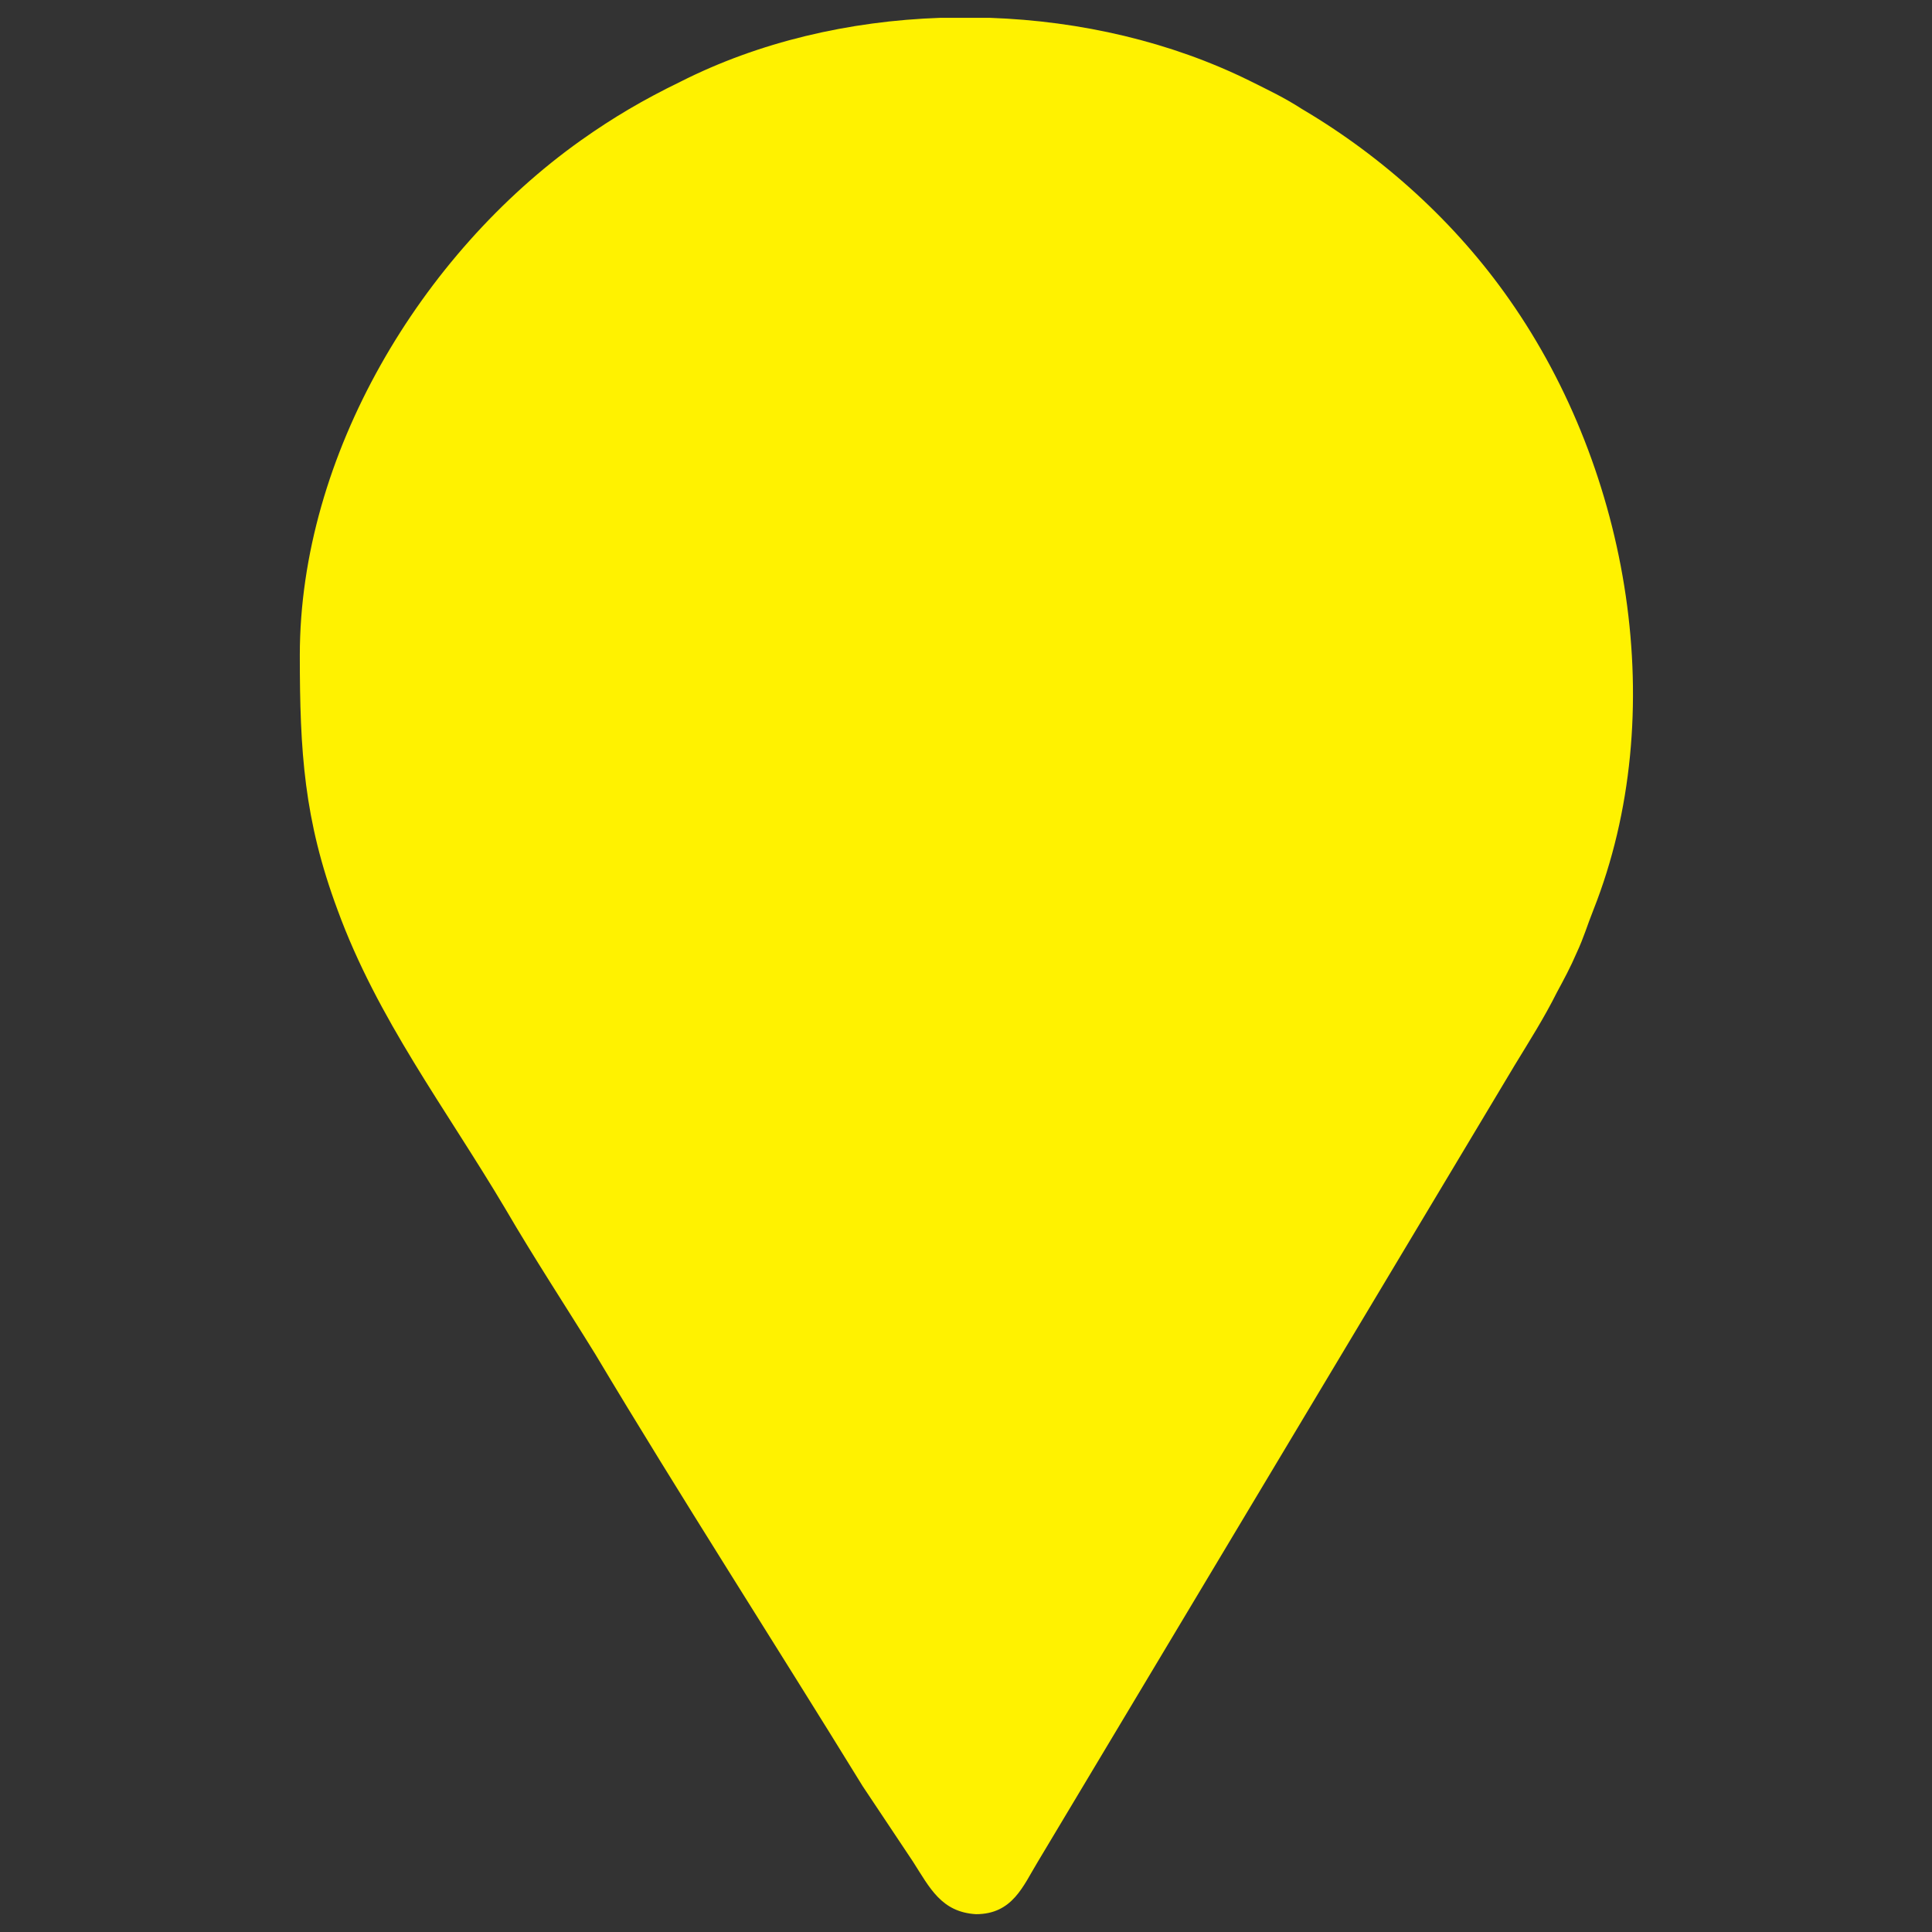 <?xml version="1.0" encoding="utf-8"?>
<!-- Generator: Adobe Illustrator 23.1.0, SVG Export Plug-In . SVG Version: 6.00 Build 0)  -->
<svg version="1.1" id="Livello_1" xmlns="http://www.w3.org/2000/svg" xmlns:xlink="http://www.w3.org/1999/xlink" x="0px" y="0px"
	 viewBox="0 0 184.3 184.3" style="enable-background:new 0 0 184.3 184.3;" xml:space="preserve">
<rect x="0" y="0" width="184.3" height="184.3" fill="#333333" stroke="none"/>
<style type="text/css">
	.st0{fill-rule:evenodd;clip-rule:evenodd;fill:#FFF200;}
</style>
<g id="Layer_x0020_1">
	<path class="st0" d="M89.7,1.7h4.7c8.7,0.3,17.3,2.3,24.8,6c1.8,0.9,3.3,1.6,5,2.7C132,15,138.9,21.3,144,28.6
		c11.5,16.4,15.4,39.5,8,58.2c-0.6,1.5-0.9,2.6-1.6,4.1c-0.6,1.4-1.2,2.5-1.9,3.8c-1.2,2.4-2.6,4.6-4,6.9l-45.5,76
		c-1.4,2.3-2.4,5-5.9,5c-3.3-0.2-4.4-2.5-6-5l-4.8-7.2c-8.3-13.5-17.5-27.8-25.5-41.2c-2.9-4.7-5.8-9.1-8.6-13.9
		c-5.7-9.6-12.2-18.1-16-28.5c-3.2-8.6-3.6-15.1-3.6-24.3c0-19.1,11.6-38.3,26.8-49.1c3.1-2.2,6-3.9,9.5-5.6C72.4,4,81,2,89.7,1.7z"
		/>
</g>
</svg>
